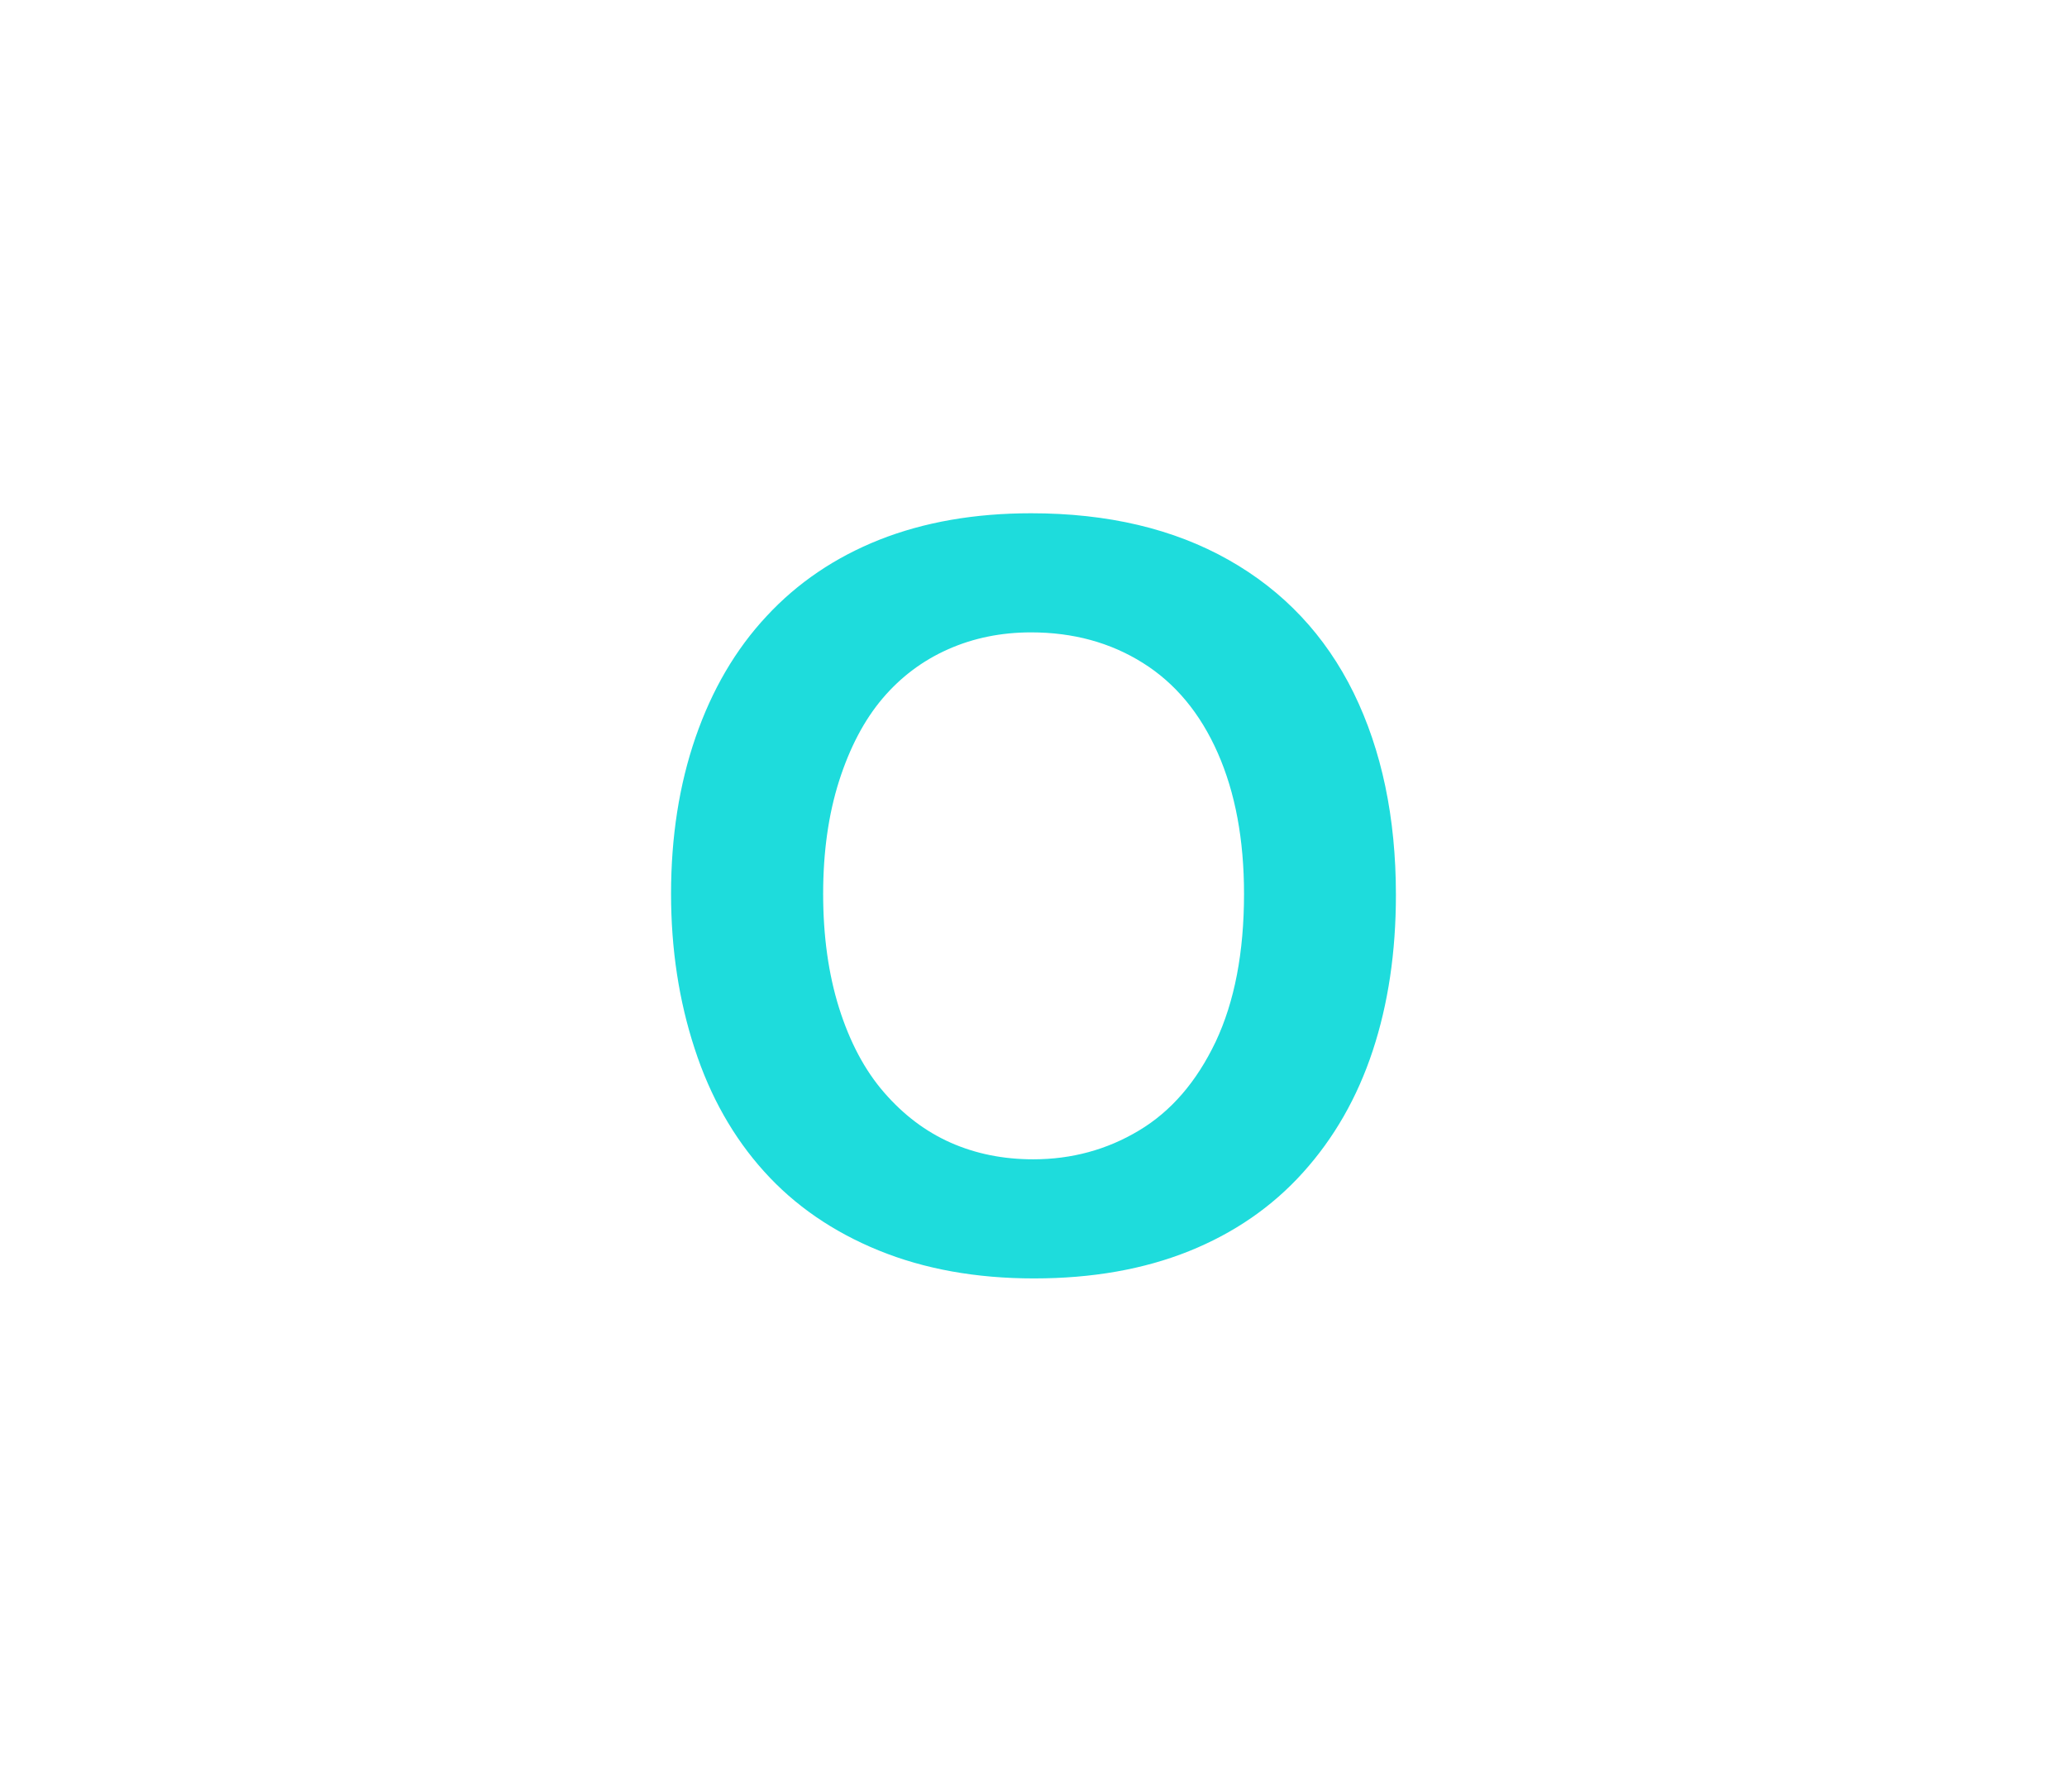<?xml version="1.0" encoding="utf-8"?>
<!-- Generator: Adobe Illustrator 16.0.0, SVG Export Plug-In . SVG Version: 6.00 Build 0)  -->
<!DOCTYPE svg PUBLIC "-//W3C//DTD SVG 1.1//EN" "http://www.w3.org/Graphics/SVG/1.1/DTD/svg11.dtd">
<svg version="1.1" id="레이어_1" xmlns="http://www.w3.org/2000/svg" xmlns:xlink="http://www.w3.org/1999/xlink" x="0px"
	 y="0px" width="60px" height="52px" viewBox="0 0 60 52" enable-background="new 0 0 60 52" xml:space="preserve">
<path fill="#1EDCDC" d="M29.931,14.896c2.227,0,4.137,0.452,5.735,1.355c1.596,0.903,2.805,2.188,3.625,3.853
	c0.816,1.665,1.229,3.621,1.229,5.867c0,1.66-0.225,3.167-0.674,4.526s-1.123,2.534-2.021,3.53
	c-0.896,0.996-2.002,1.758-3.312,2.285c-1.309,0.525-2.808,0.791-4.497,0.791c-1.68,0-3.184-0.271-4.512-0.813
	s-2.438-1.306-3.325-2.292c-0.888-0.984-1.563-2.173-2.014-3.561c-0.455-1.387-0.686-2.886-0.686-4.497
	c0-1.65,0.236-3.164,0.711-4.541c0.477-1.377,1.159-2.549,2.062-3.516c0.896-0.967,1.989-1.707,3.277-2.219
	C26.823,15.153,28.29,14.896,29.931,14.896z M36.111,25.941c0-1.572-0.254-2.935-0.762-4.087s-1.231-2.024-2.175-2.615
	c-0.942-0.591-2.024-0.886-3.245-0.886c-0.869,0-1.673,0.164-2.409,0.491c-0.737,0.327-1.373,0.803-1.903,1.428
	c-0.53,0.625-0.95,1.423-1.261,2.395c-0.309,0.972-0.462,2.063-0.462,3.274c0,1.221,0.153,2.325,0.462,3.312
	c0.311,0.985,0.742,1.804,1.307,2.453c0.563,0.649,1.205,1.135,1.934,1.458c0.729,0.322,1.526,0.482,2.396,0.482
	c1.111,0,2.138-0.277,3.066-0.834c0.936-0.559,1.674-1.416,2.229-2.578C35.836,29.07,36.111,27.641,36.111,25.941z"/>
</svg>
